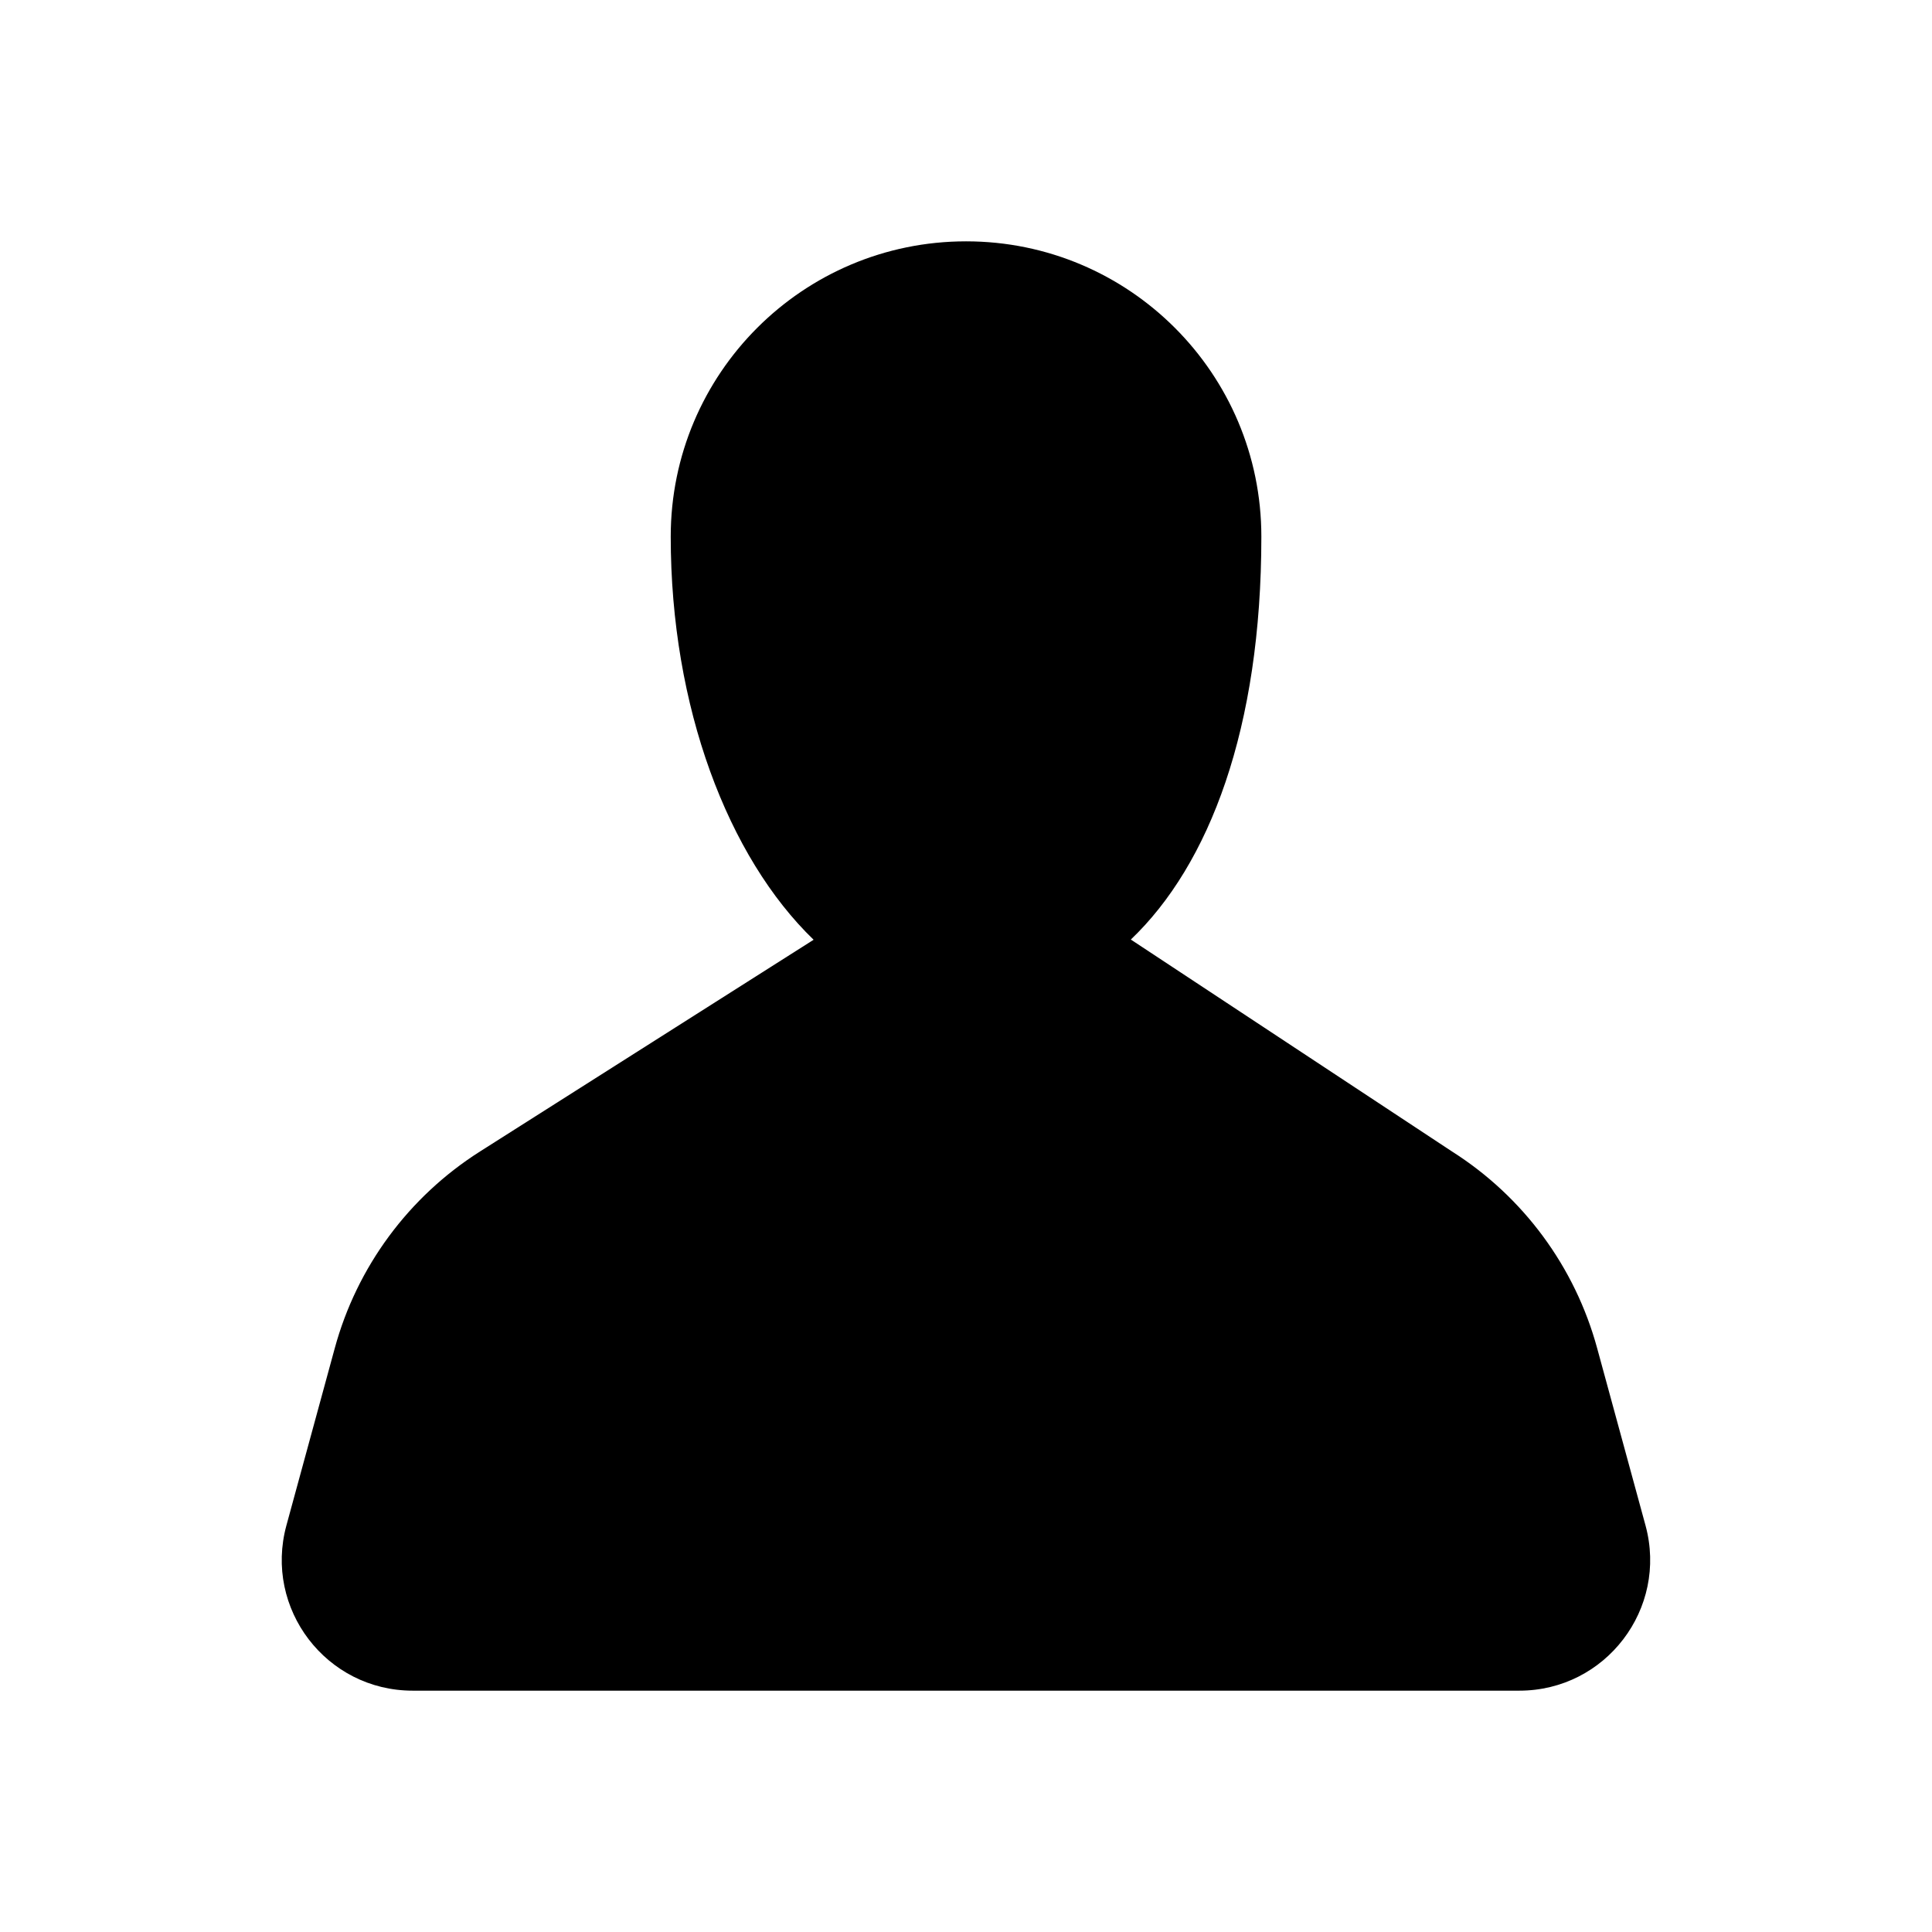<?xml version="1.0" encoding="UTF-8"?>
<svg viewBox="0 0 24 24" version="1.1" xmlns="http://www.w3.org/2000/svg"
    xmlns:xlink="http://www.w3.org/1999/xlink">
    <g id="页面-1" stroke="none" stroke-width="1" fill-rule="evenodd">
        <g id="IconAdministratorO" fill-rule="nonzero">
            <rect id="矩形" fill="#D8D8D8" opacity="0" x="0" y="0" width="24" height="24"></rect>
            <path
                d="M12.001,2.998 C14.027,2.998 15.669,4.641 15.669,6.666 C15.669,9.047 15.025,10.739 14.047,11.672 L14.047,11.671 L18.037,14.304 C18.923,14.866 19.566,15.738 19.841,16.75 L19.841,16.75 L20.441,18.949 C20.723,19.984 19.945,21.002 18.874,21.002 L18.874,21.002 L5.126,21.002 C4.054,21.002 3.276,19.984 3.558,18.949 L3.558,18.949 L4.158,16.75 C4.433,15.738 5.077,14.866 5.963,14.304 L5.963,14.304 L10.107,11.674 C9.044,10.648 8.332,8.784 8.332,6.666 C8.332,4.641 9.974,2.998 12.001,2.998 Z"
                id="形状结合"></path>
        </g>
    </g>
</svg>